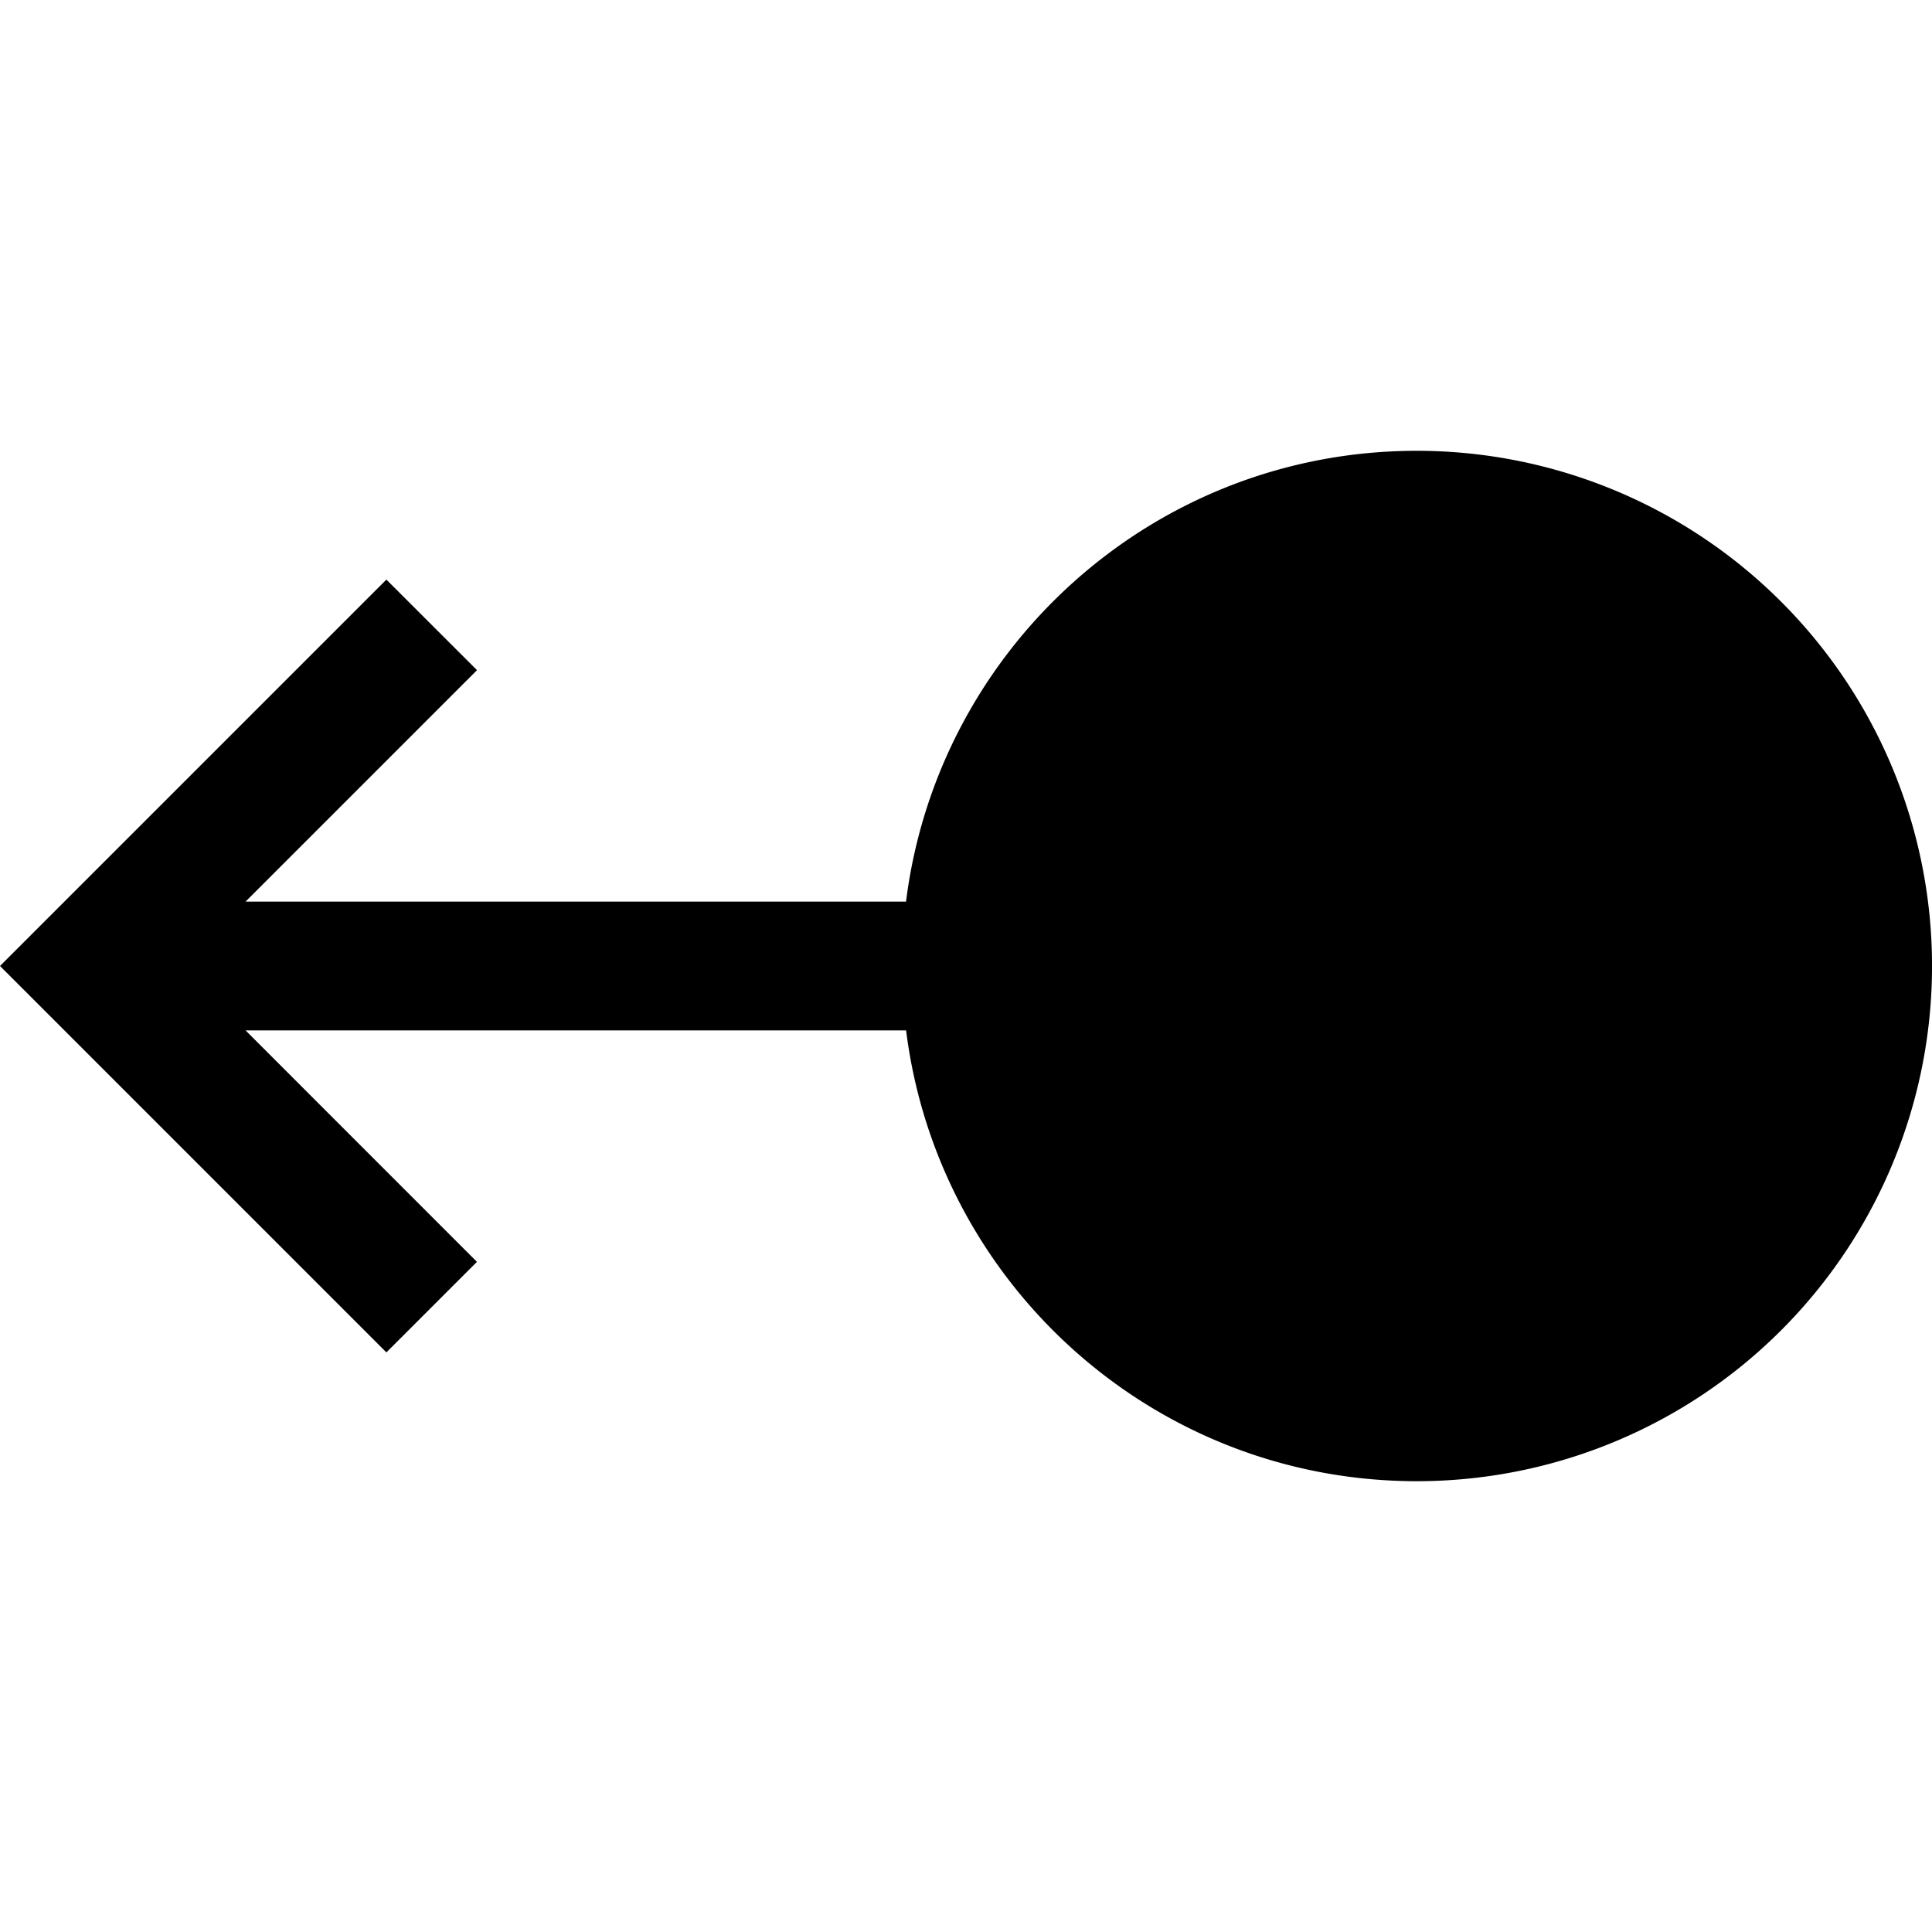 <svg xmlns="http://www.w3.org/2000/svg" width="30" height="30" viewBox="0 0 30 30"><path d="M22 7c-4.078 0-7.438 3.055-7.931 7H3.813l3.594-3.594L6 9l-6 6 6 6 1.406-1.406L3.813 16H14.07c.493 3.945 3.853 7 7.931 7A8 8 0 1 0 22 7z"/></svg>
